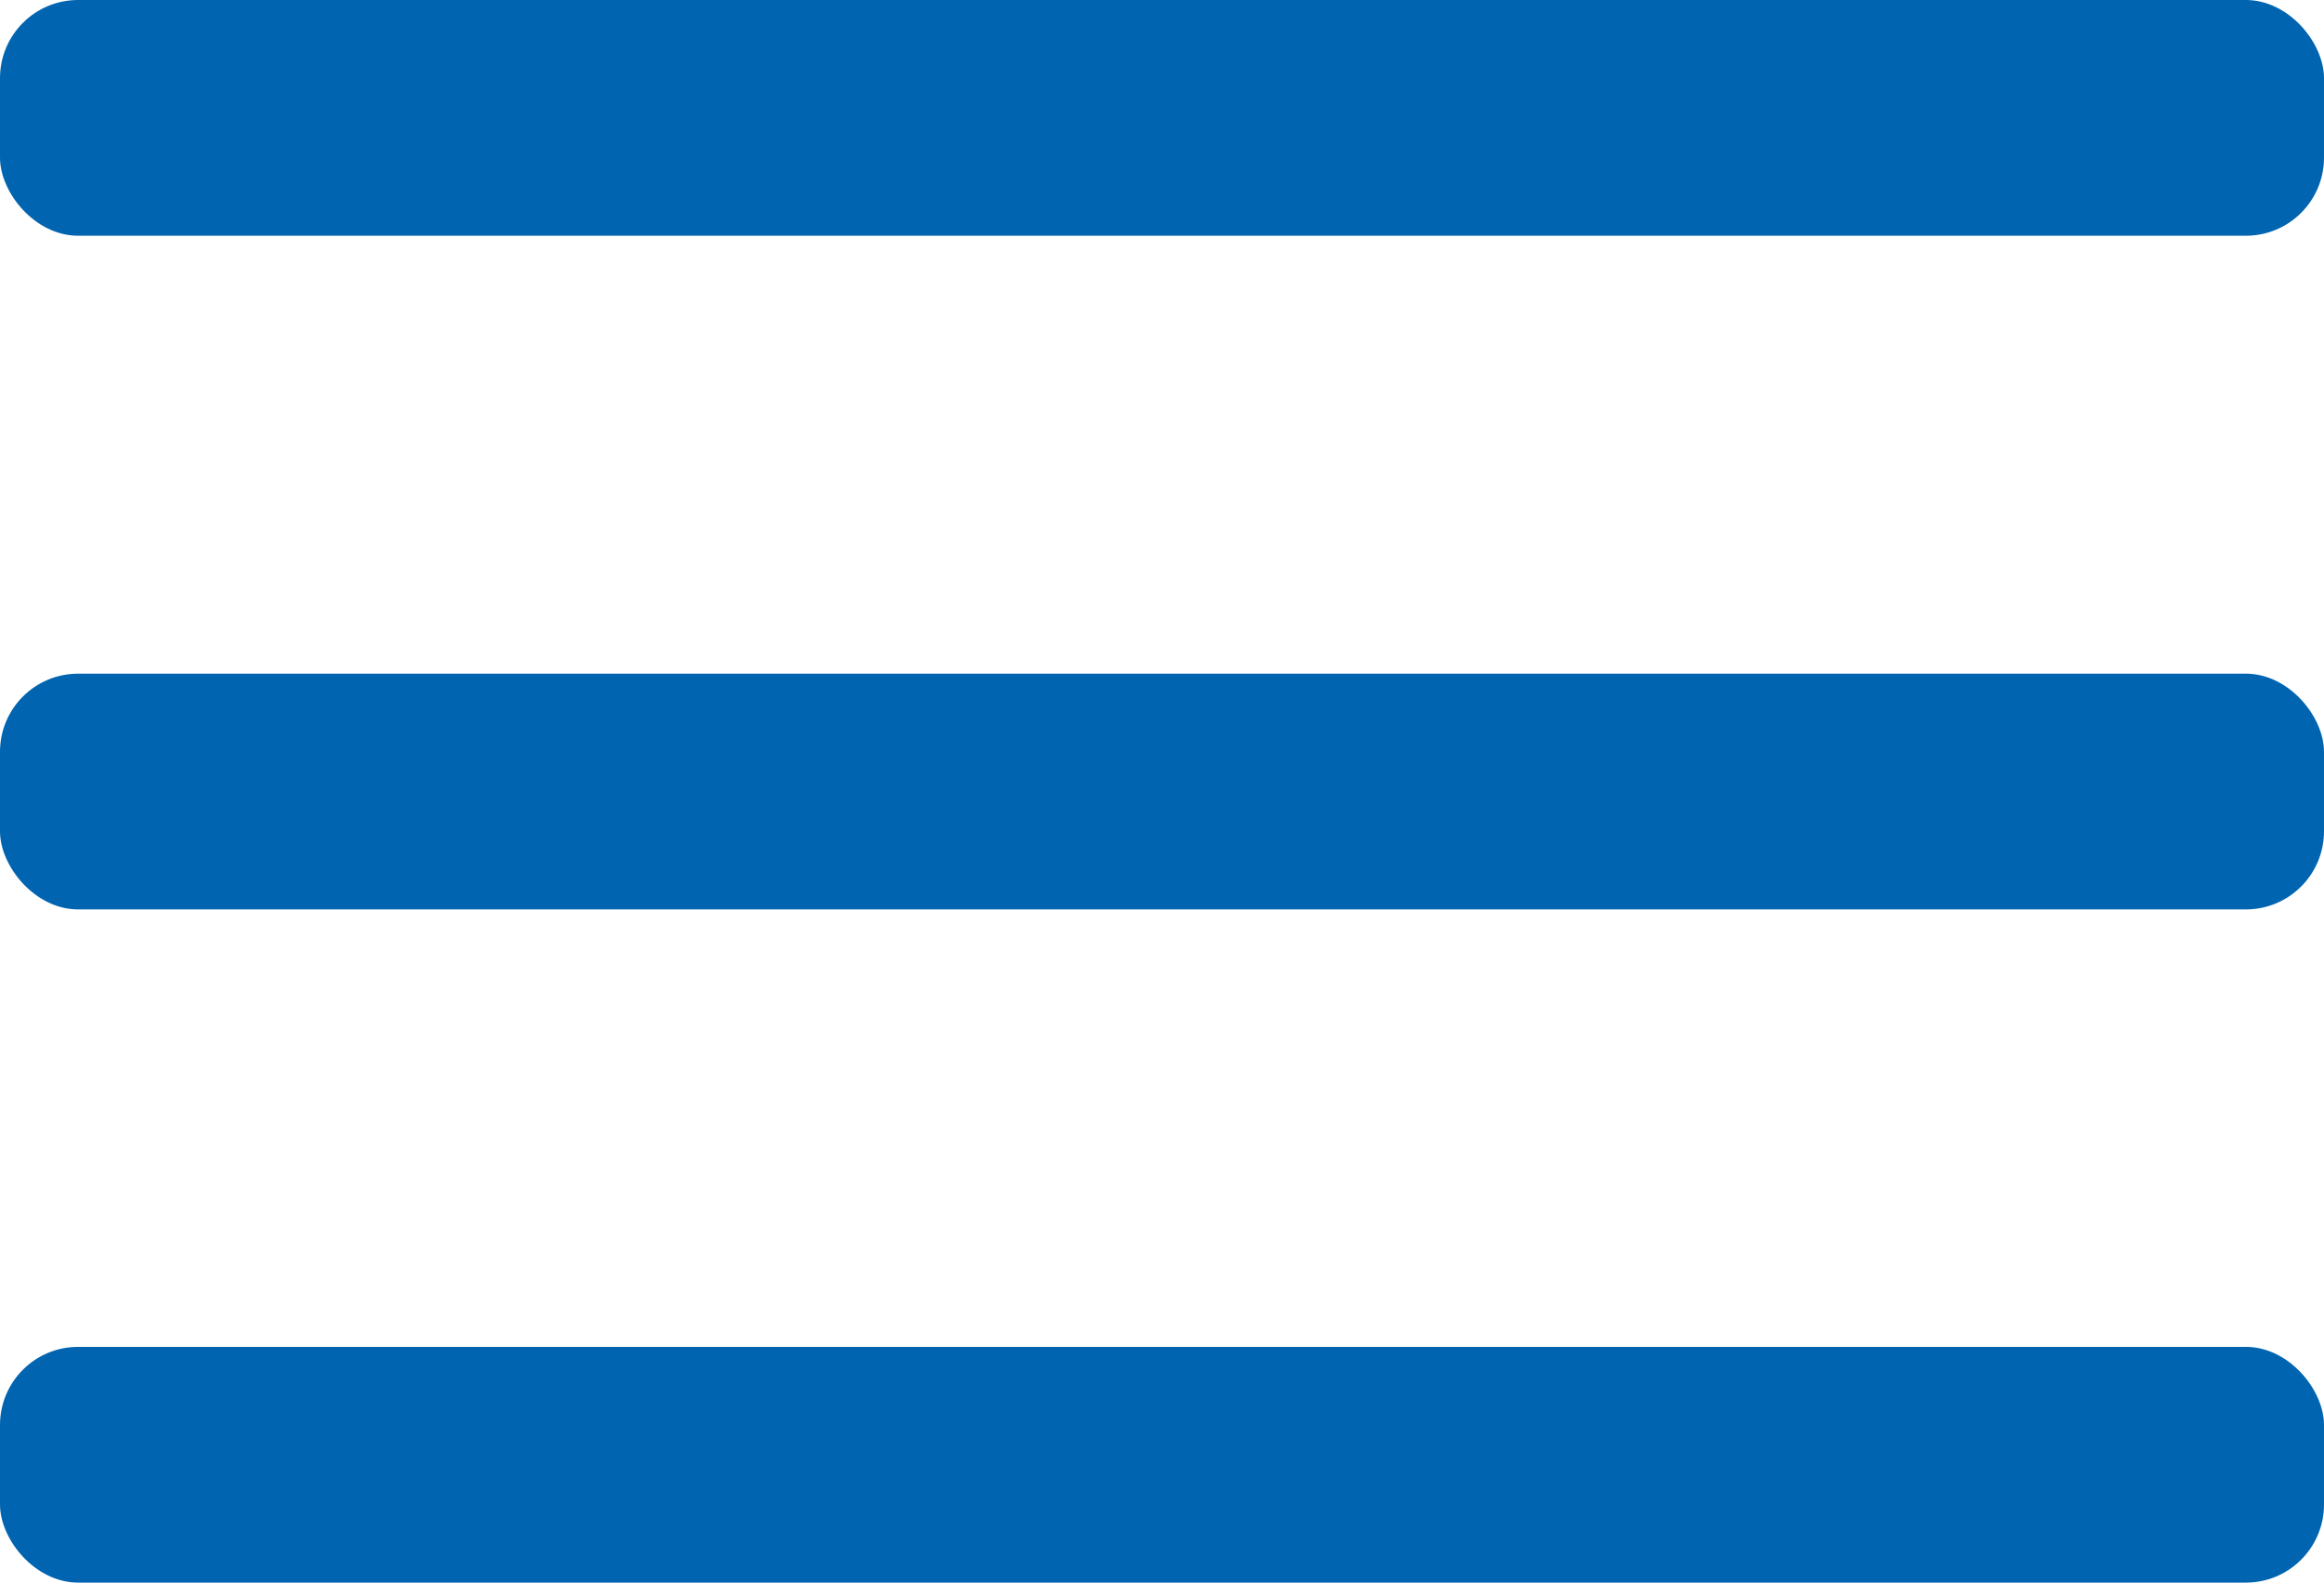 <svg xmlns="http://www.w3.org/2000/svg" viewBox="0 0 48.5 33.03"><defs><style>.cls-1{fill:#0064b0;}</style></defs><g id="Capa_2" data-name="Capa 2"><g id="Capa_2-2" data-name="Capa 2"><rect class="cls-1" width="48.5" height="4.92" rx="1.63"/><rect class="cls-1" y="14.06" width="48.5" height="4.92" rx="1.63"/><rect class="cls-1" y="28.11" width="48.5" height="4.92" rx="1.63"/></g></g></svg>